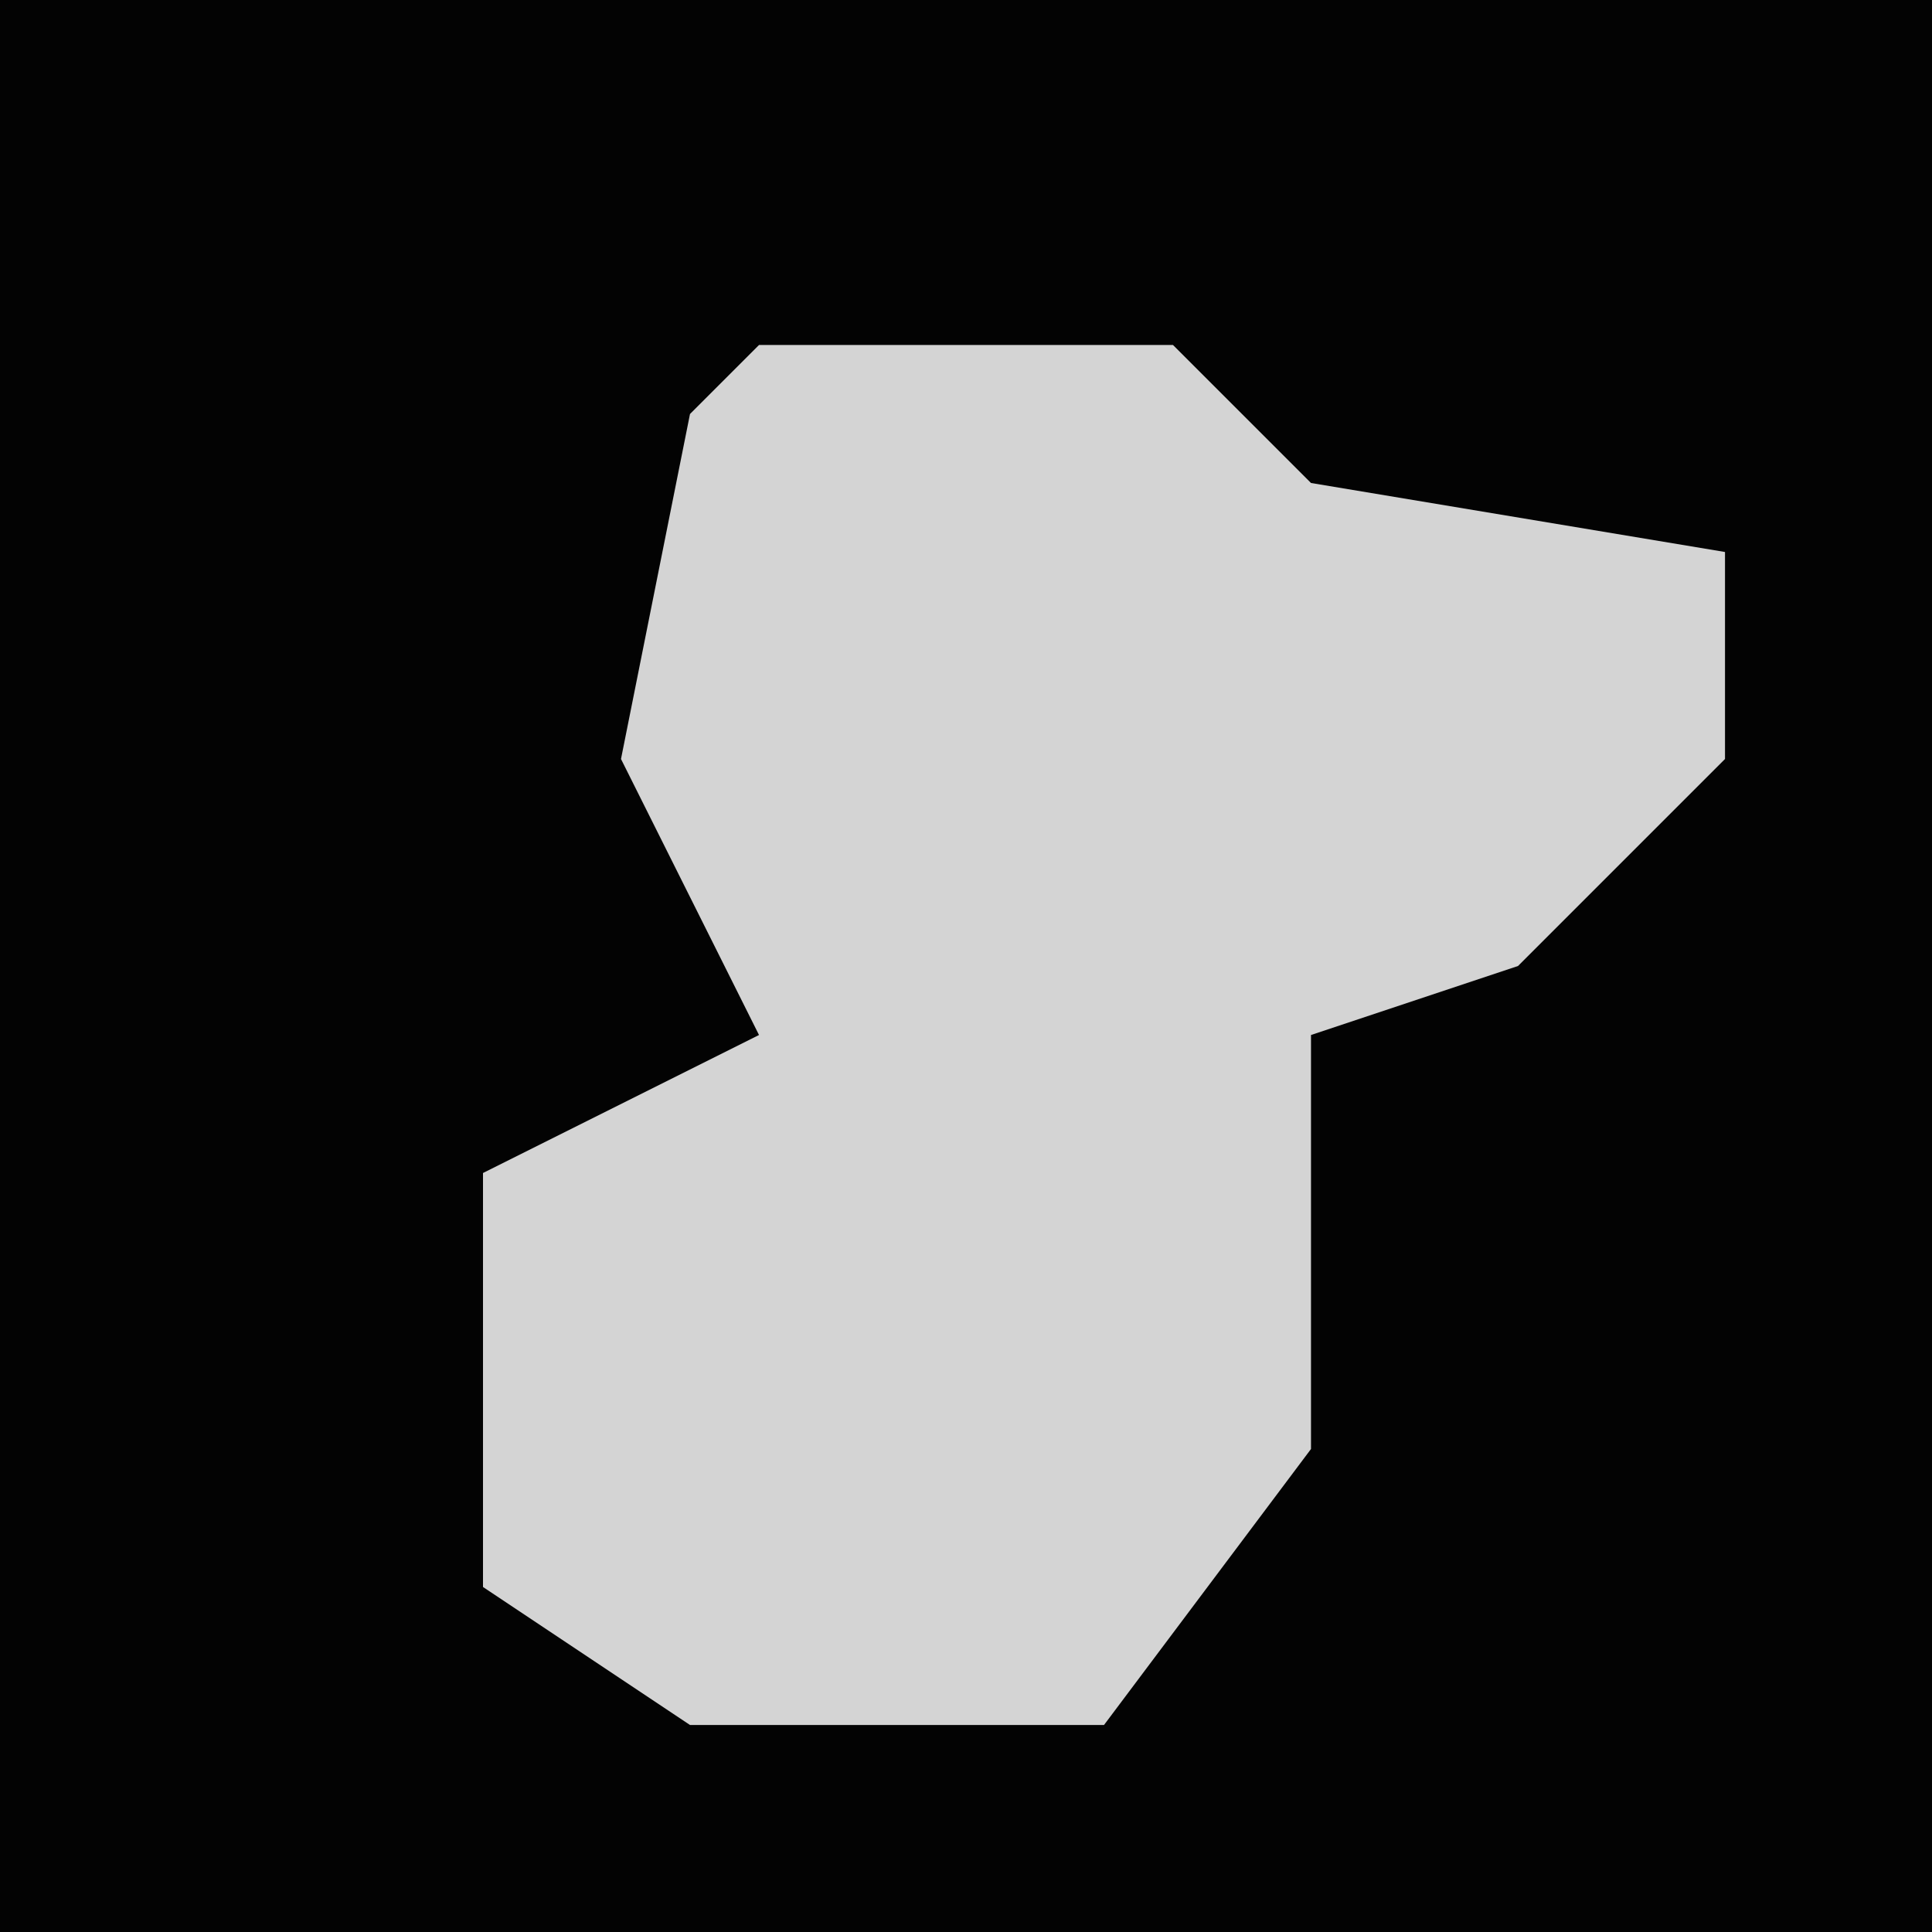 <?xml version="1.0" encoding="UTF-8"?>
<svg version="1.1" xmlns="http://www.w3.org/2000/svg" width="28" height="28">
<path d="M0,0 L28,0 L28,28 L0,28 Z " fill="#030303" transform="translate(0,0)"/>
<path d="M0,0 L6,0 L8,2 L14,3 L14,6 L11,9 L8,10 L8,16 L5,20 L-1,20 L-4,18 L-4,12 L0,10 L-2,6 L-1,1 Z " fill="#D4D4D4" transform="translate(11,5)"/>
</svg>
